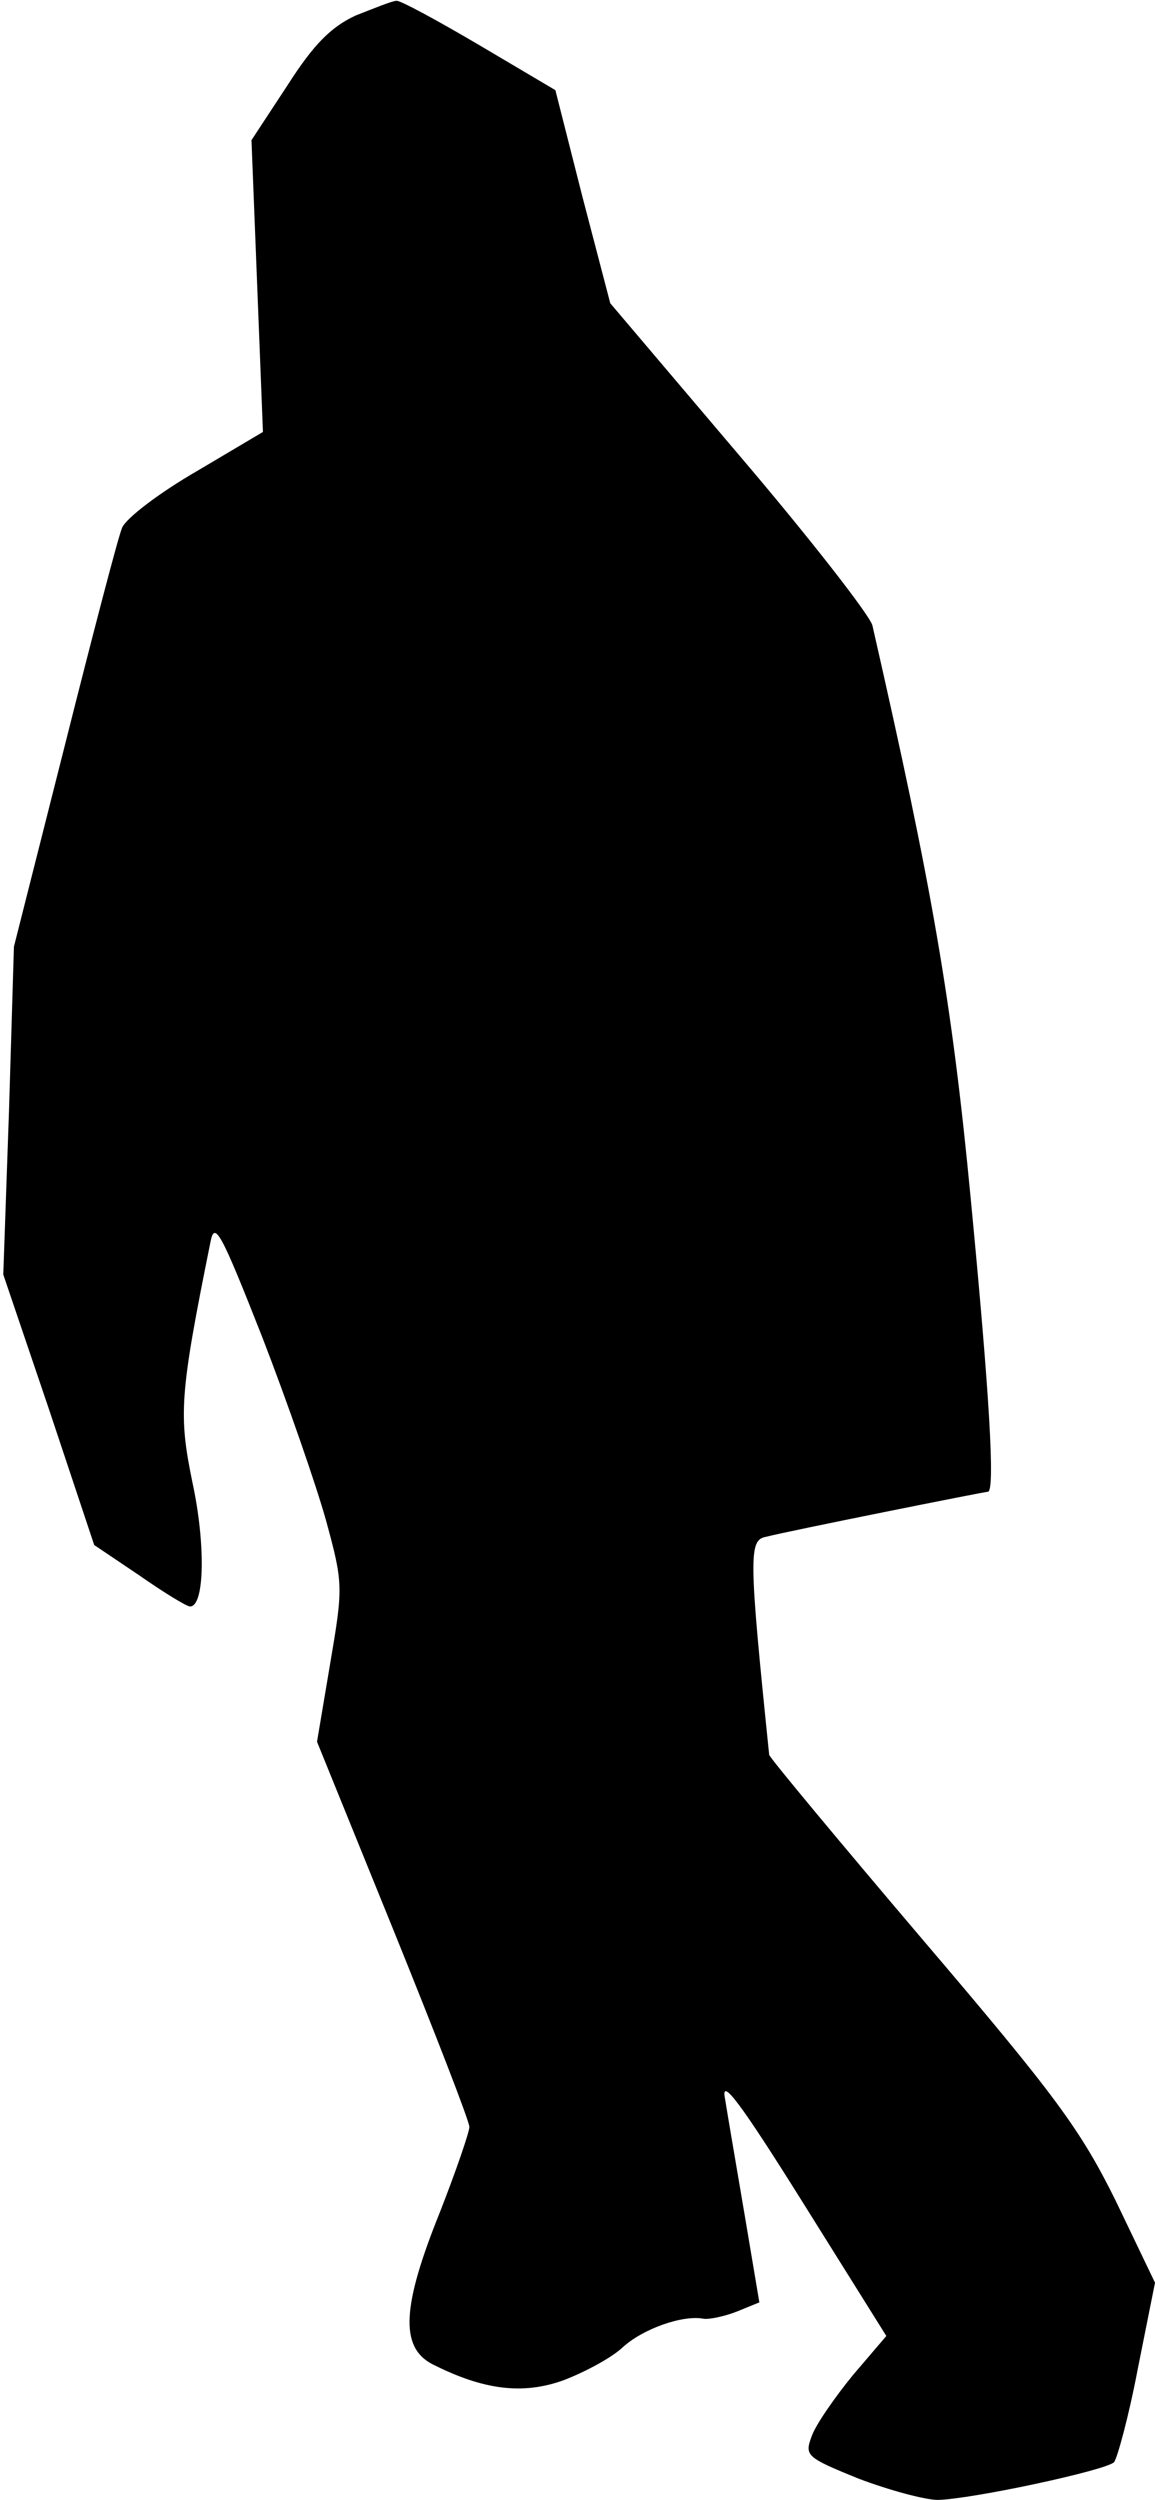 <?xml version="1.0" standalone="no"?>
<!DOCTYPE svg PUBLIC "-//W3C//DTD SVG 20010904//EN"
 "http://www.w3.org/TR/2001/REC-SVG-20010904/DTD/svg10.dtd">
<svg version="1.0" xmlns="http://www.w3.org/2000/svg"
 width="141pt" height="305pt" viewBox="0 0 141 305"
 preserveAspectRatio="xMidYMid meet">
<g transform="translate(0,305) scale(0.1,-0.1)"
fill="#000000" stroke="none">
<path fill="#000000" stroke="none" d="M434 3031 c-30 -14 -51 -35 -83 -85
l-44 -67 7 -178 7 -178 -81 -48 c-45 -26 -86 -57 -91 -69 -5 -12 -36 -131 -70
-266 l-62 -245 -6 -200 -7 -200 56 -165 55 -165 55 -37 c30 -21 58 -38 62 -38
18 0 19 77 3 151 -17 83 -16 106 22 294 5 26 13 11 63 -116 31 -80 66 -181 78
-224 21 -77 21 -81 5 -175 l-16 -95 93 -229 c51 -126 93 -234 93 -241 0 -6
-16 -53 -36 -104 -46 -114 -49 -164 -10 -185 63 -32 111 -38 161 -20 26 10 58
27 72 40 25 23 74 40 99 35 7 -1 26 3 41 9 l27 11 -18 107 c-10 59 -21 123
-24 142 -5 26 18 -4 95 -127 l102 -163 -41 -48 c-22 -27 -45 -60 -50 -74 -9
-24 -7 -26 57 -52 37 -14 81 -26 97 -26 42 1 205 36 215 46 4 5 18 56 29 114
l21 105 -48 100 c-43 87 -74 129 -236 319 -102 120 -186 221 -187 225 -25 243
-25 262 -4 266 27 7 267 55 271 55 9 0 2 119 -21 358 -23 241 -47 379 -120
699 -3 12 -76 106 -163 208 l-157 185 -34 130 -33 130 -93 55 c-51 30 -97 55
-101 54 -5 0 -27 -9 -50 -18z"/>
</g>
</svg>

